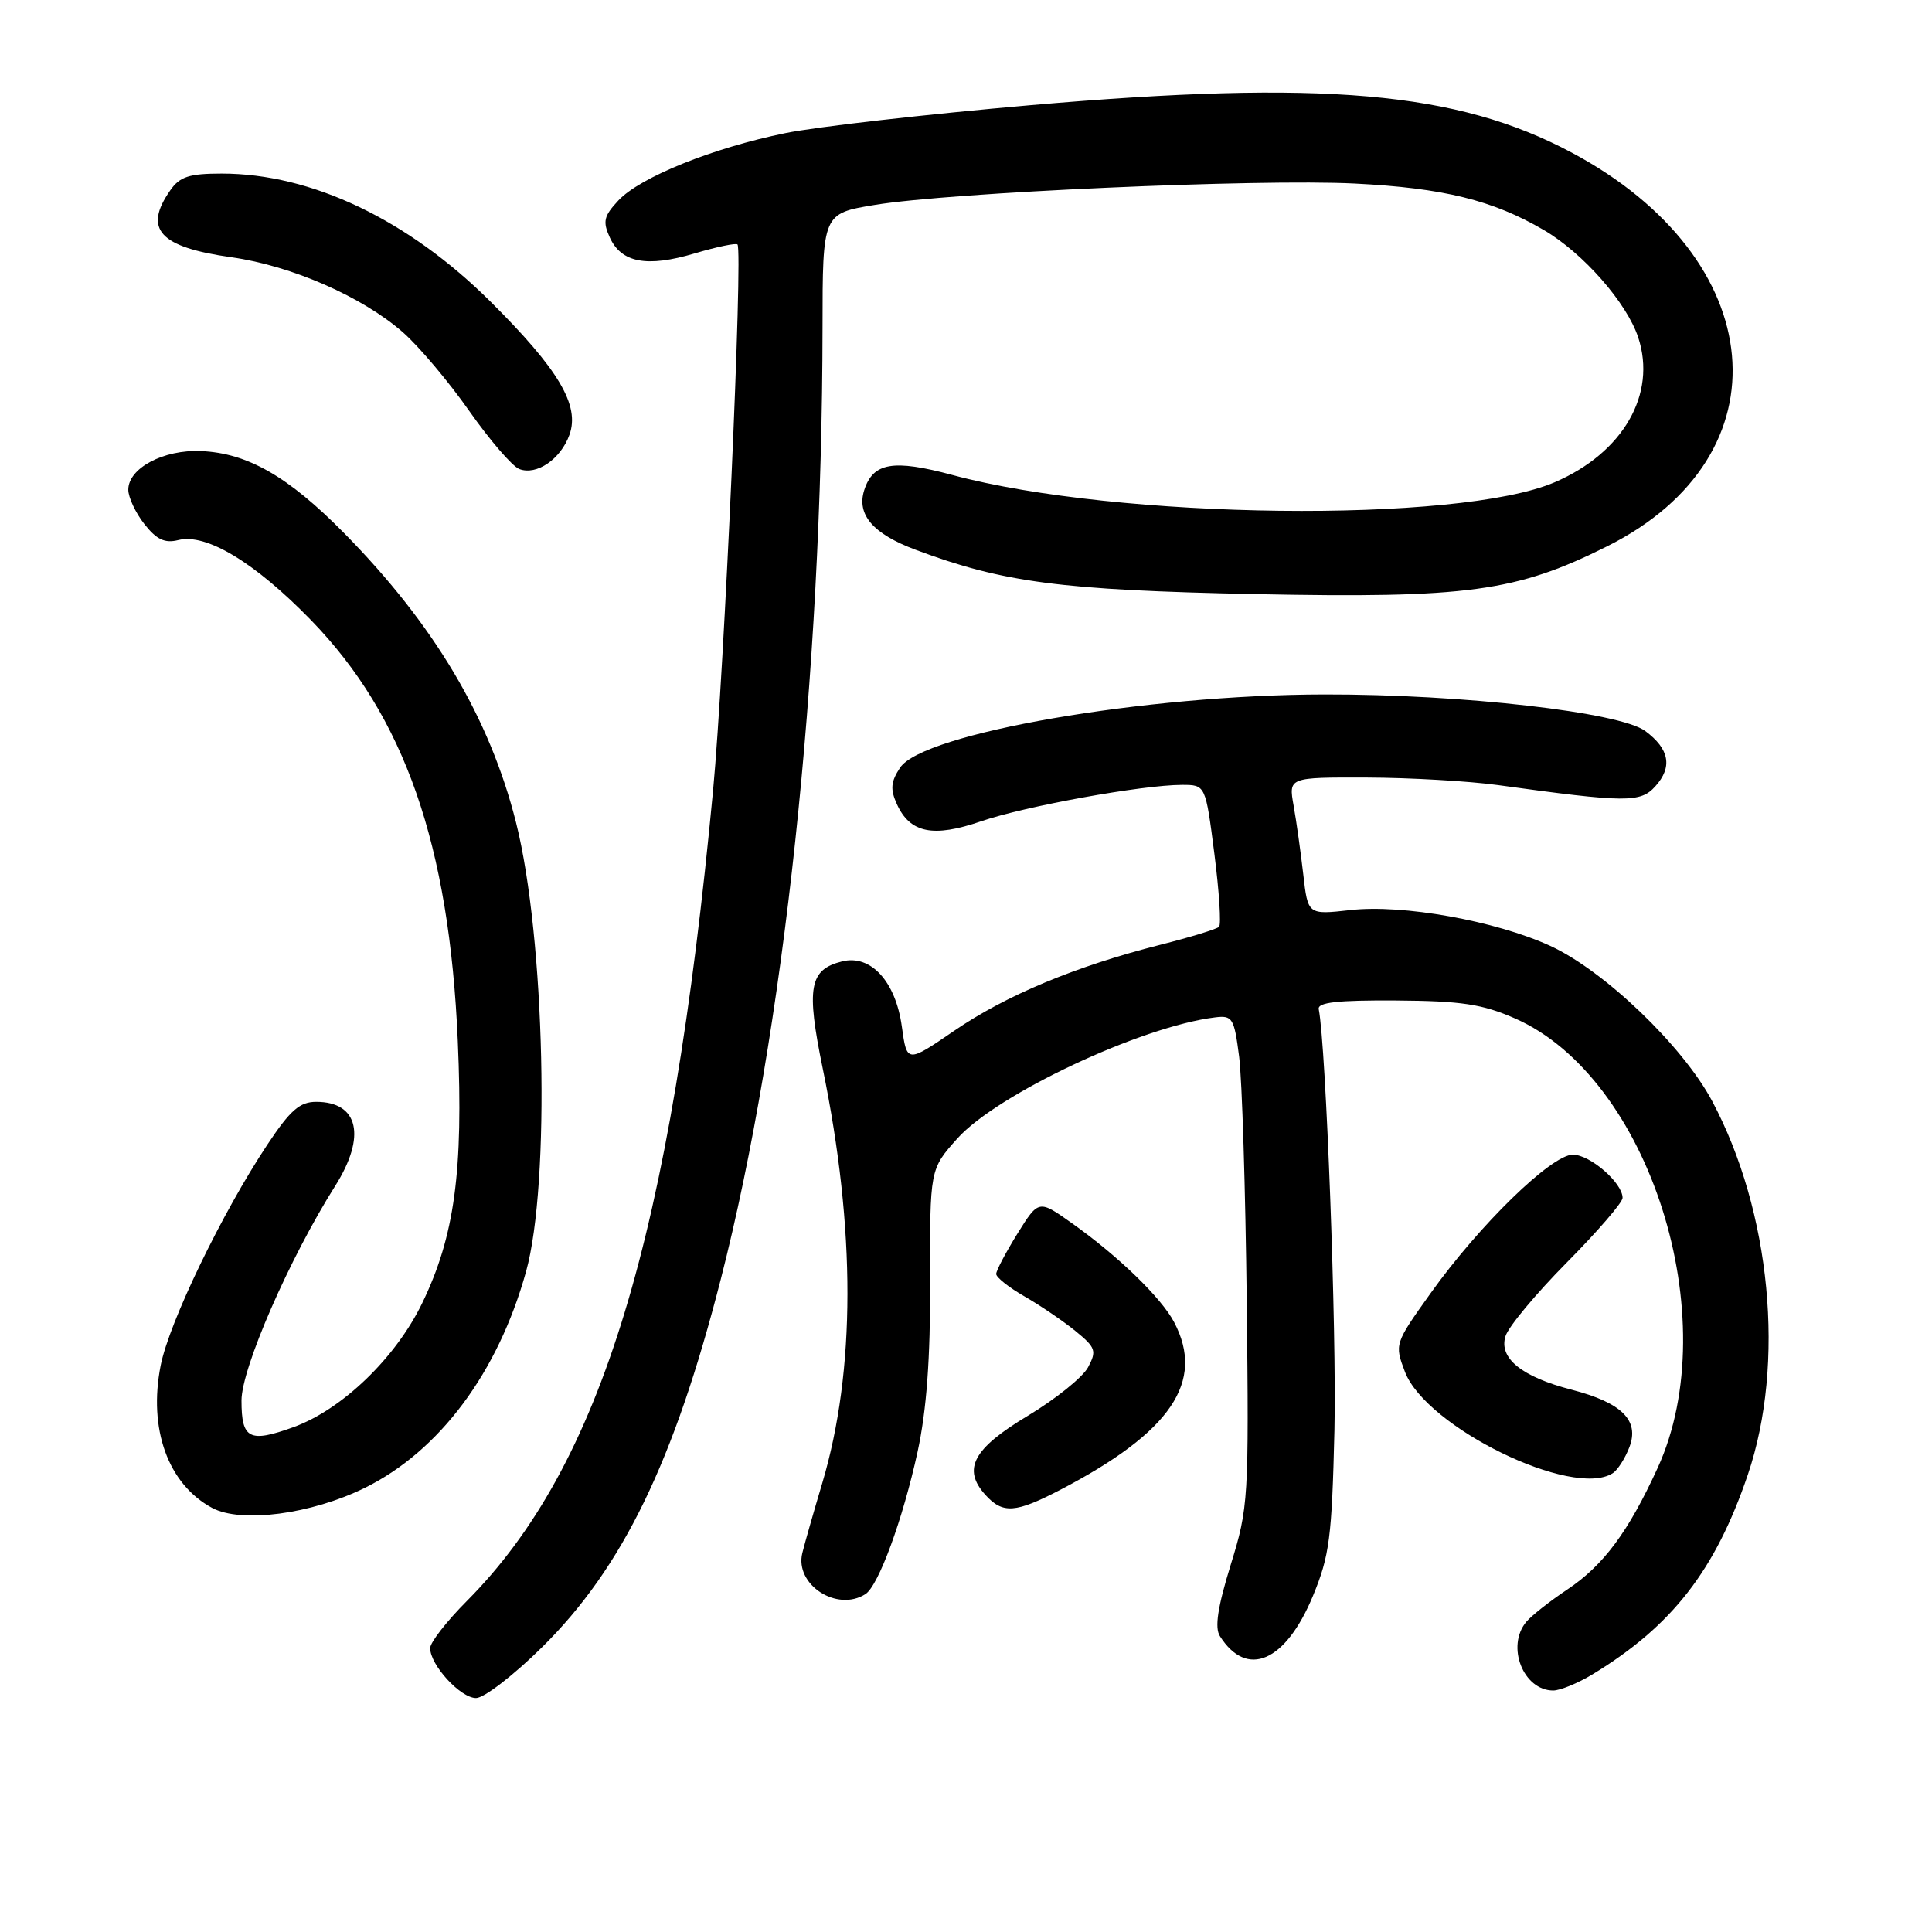<?xml version="1.0" encoding="UTF-8" standalone="no"?>
<!DOCTYPE svg PUBLIC "-//W3C//DTD SVG 1.1//EN" "http://www.w3.org/Graphics/SVG/1.1/DTD/svg11.dtd" >
<svg xmlns="http://www.w3.org/2000/svg" xmlns:xlink="http://www.w3.org/1999/xlink" version="1.1" viewBox="0 0 256 256">
 <g >
 <path fill="currentColor"
d=" M 71.84 218.25 C 82.50 207.72 89.33 193.65 95.51 169.50 C 103.89 136.75 108.94 89.49 108.99 43.40 C 109.00 28.29 109.00 28.29 115.92 27.15 C 125.97 25.49 166.66 23.68 179.50 24.32 C 191.27 24.91 197.79 26.52 204.58 30.49 C 209.78 33.54 215.55 40.11 217.07 44.71 C 219.55 52.23 215.07 60.00 206.01 63.90 C 193.29 69.37 148.08 68.83 126.20 62.94 C 118.34 60.83 115.68 61.29 114.51 64.96 C 113.49 68.20 115.68 70.74 121.33 72.85 C 132.93 77.19 140.58 78.19 166.20 78.72 C 194.44 79.29 200.89 78.42 212.97 72.38 C 236.97 60.37 234.60 34.26 208.24 20.21 C 193.06 12.12 175.30 10.57 136.50 13.94 C 122.75 15.14 108.15 16.80 104.06 17.64 C 94.45 19.60 84.84 23.47 81.95 26.55 C 80.01 28.62 79.84 29.35 80.80 31.46 C 82.33 34.82 85.71 35.46 92.04 33.58 C 94.96 32.71 97.51 32.18 97.72 32.39 C 98.46 33.13 95.96 89.10 94.49 104.70 C 88.91 163.89 79.70 194.20 61.87 212.13 C 59.19 214.82 57.00 217.63 57.00 218.38 C 57.00 220.63 61.02 225.00 63.08 225.00 C 64.14 225.00 68.09 221.96 71.84 218.25 Z  M 211.00 221.87 C 221.54 215.47 227.29 208.09 231.60 195.39 C 236.59 180.68 234.66 160.53 226.87 145.90 C 222.96 138.57 212.56 128.61 205.41 125.33 C 198.15 122.01 185.85 119.80 178.93 120.59 C 173.30 121.22 173.30 121.22 172.69 115.86 C 172.35 112.91 171.78 108.81 171.41 106.75 C 170.74 103.00 170.74 103.00 181.12 103.03 C 186.83 103.05 194.65 103.50 198.50 104.03 C 215.48 106.37 217.36 106.39 219.34 104.19 C 221.65 101.63 221.21 99.24 218.00 96.86 C 214.62 94.37 193.80 91.99 175.51 92.02 C 151.76 92.05 122.26 97.15 119.26 101.73 C 118.03 103.60 117.95 104.59 118.85 106.57 C 120.59 110.39 123.66 111.01 129.99 108.83 C 135.80 106.83 151.35 104.01 156.62 104.00 C 159.74 104.00 159.74 104.00 160.91 113.13 C 161.55 118.15 161.83 122.50 161.53 122.81 C 161.22 123.11 157.72 124.19 153.74 125.19 C 142.53 128.03 133.30 131.88 126.44 136.58 C 120.17 140.87 120.17 140.87 119.50 136.03 C 118.68 130.04 115.38 126.44 111.58 127.39 C 107.23 128.48 106.81 130.84 109.02 141.60 C 113.40 162.90 113.38 181.63 108.96 196.50 C 107.81 200.35 106.62 204.53 106.31 205.79 C 105.29 209.97 110.90 213.63 114.67 211.23 C 116.41 210.12 119.63 201.32 121.58 192.39 C 122.78 186.86 123.28 180.07 123.25 169.71 C 123.21 154.93 123.21 154.93 126.85 150.86 C 132.12 144.98 151.20 136.01 160.99 134.81 C 163.31 134.52 163.53 134.88 164.19 140.00 C 164.58 143.03 165.03 157.65 165.20 172.50 C 165.49 198.70 165.43 199.73 163.07 207.36 C 161.35 212.94 160.93 215.67 161.64 216.79 C 165.21 222.44 170.34 220.23 173.97 211.47 C 176.17 206.15 176.48 203.75 176.82 189.50 C 177.12 176.48 175.71 138.64 174.74 133.72 C 174.56 132.82 177.22 132.52 185.00 132.57 C 193.65 132.63 196.42 133.05 200.73 134.94 C 218.55 142.75 228.70 174.71 219.65 194.50 C 215.76 202.99 212.47 207.42 207.67 210.62 C 205.38 212.15 202.94 214.07 202.25 214.89 C 199.53 218.13 201.84 224.01 205.82 224.00 C 206.74 223.99 209.07 223.04 211.00 221.87 Z  M 48.36 197.14 C 58.24 192.26 65.98 181.88 69.70 168.51 C 72.95 156.83 72.23 124.29 68.38 109.00 C 64.89 95.13 57.53 82.75 45.59 70.63 C 38.21 63.14 32.79 60.03 26.64 59.77 C 21.67 59.55 17.00 62.03 17.00 64.89 C 17.00 65.90 17.96 67.95 19.13 69.44 C 20.75 71.50 21.83 72.01 23.63 71.56 C 27.33 70.63 33.77 74.52 41.22 82.18 C 53.60 94.92 59.54 111.94 60.66 137.94 C 61.41 155.20 60.24 163.81 55.94 172.68 C 52.42 179.94 45.34 186.76 38.90 189.10 C 33.04 191.22 32.00 190.69 32.00 185.58 C 32.00 181.30 38.36 166.73 44.41 157.15 C 48.56 150.58 47.53 146.00 41.90 146.00 C 39.72 146.00 38.46 147.10 35.42 151.68 C 29.42 160.72 22.42 175.21 21.29 180.93 C 19.63 189.34 22.26 196.65 28.10 199.80 C 31.93 201.87 41.25 200.65 48.36 197.14 Z  M 140.51 197.40 C 155.17 189.76 159.71 183.07 155.58 175.20 C 153.89 171.97 148.17 166.43 142.06 162.10 C 137.63 158.95 137.63 158.95 134.81 163.47 C 133.27 165.96 132.00 168.36 132.00 168.81 C 132.00 169.26 133.69 170.60 135.75 171.78 C 137.81 172.96 140.84 175.02 142.48 176.35 C 145.19 178.56 145.34 178.99 144.17 181.18 C 143.46 182.50 139.87 185.39 136.19 187.60 C 128.93 191.95 127.48 194.66 130.57 198.08 C 132.87 200.62 134.55 200.50 140.51 197.40 Z  M 213.69 195.21 C 214.34 194.80 215.34 193.24 215.91 191.74 C 217.25 188.21 214.90 185.87 208.27 184.15 C 201.63 182.44 198.56 179.95 199.49 177.04 C 199.88 175.79 203.54 171.40 207.60 167.30 C 211.67 163.19 215.00 159.33 215.00 158.73 C 215.00 156.74 210.70 153.00 208.41 153.00 C 205.58 153.00 196.03 162.30 189.57 171.35 C 184.79 178.04 184.77 178.11 186.16 181.77 C 188.96 189.12 208.36 198.60 213.69 195.21 Z  M 75.46 57.60 C 76.85 53.71 74.03 48.96 65.03 40.00 C 54.09 29.11 41.29 23.00 29.38 23.00 C 25.07 23.00 23.83 23.40 22.56 25.22 C 18.95 30.37 21.13 32.75 30.68 34.09 C 38.66 35.22 48.02 39.32 53.42 44.06 C 55.52 45.91 59.47 50.59 62.18 54.46 C 64.90 58.33 67.88 61.79 68.81 62.15 C 71.11 63.03 74.30 60.84 75.46 57.60 Z "/>
</g>
</svg>